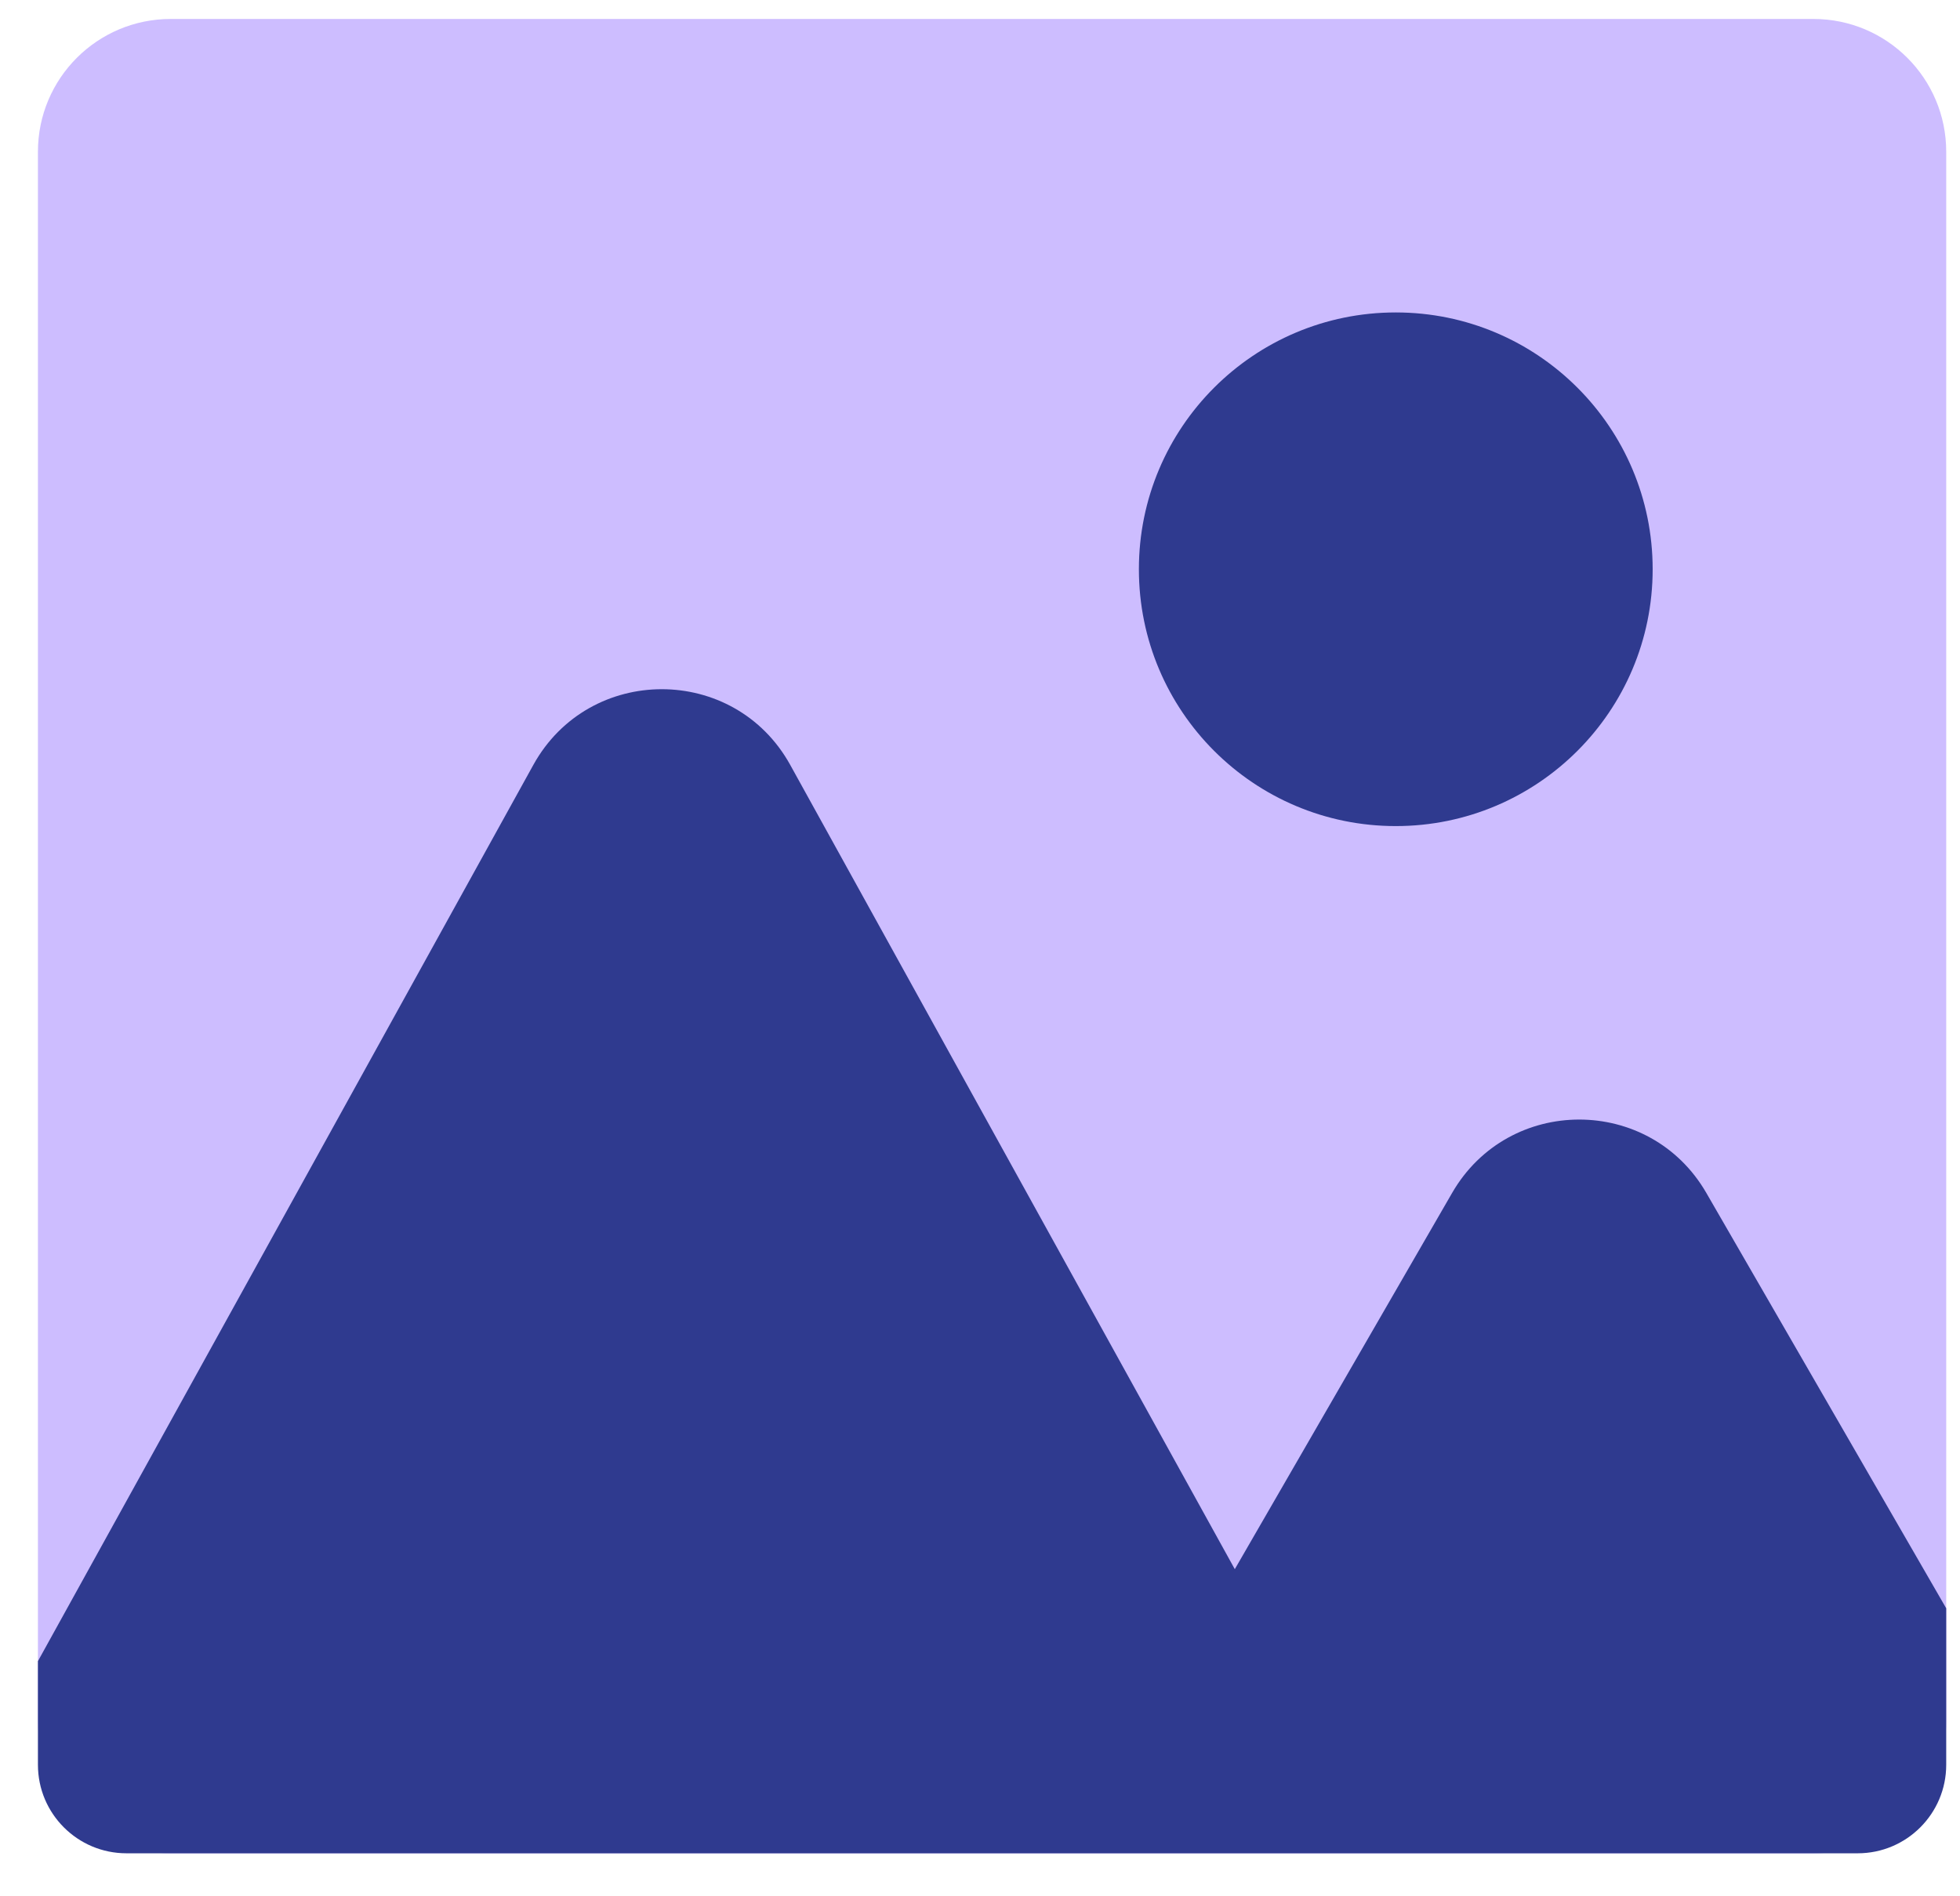 <svg width="31" height="30" viewBox="0 0 31 30" fill="none" xmlns="http://www.w3.org/2000/svg">
<path d="M0.6 2.4C0.6 1.24 1.54 0.3 2.7 0.3H28.682C29.842 0.3 30.782 1.24 30.782 2.4V27.221C30.782 28.381 29.842 29.321 28.682 29.321H2.7C1.54 29.321 0.6 28.381 0.6 27.221V2.4Z" fill="#CDBDFF"/>
<path d="M26.139 9.006C26.139 11.25 24.32 13.069 22.076 13.069C19.832 13.069 18.013 11.25 18.013 9.006C18.013 6.762 19.832 4.943 22.076 4.943C24.32 4.943 26.139 6.762 26.139 9.006Z" fill="#2F3A8F"/>
<path fill-rule="evenodd" clip-rule="evenodd" d="M30.782 25.444V27.92C30.782 28.693 30.155 29.32 29.382 29.32H2C1.227 29.32 0.6 28.693 0.6 27.92V26.28L8.435 12.102C9.318 10.504 11.616 10.504 12.499 12.102L19.53 24.825L22.967 18.873C23.86 17.325 26.094 17.325 26.988 18.873L30.782 25.444Z" fill="#2F3A8F"/>
</svg>
